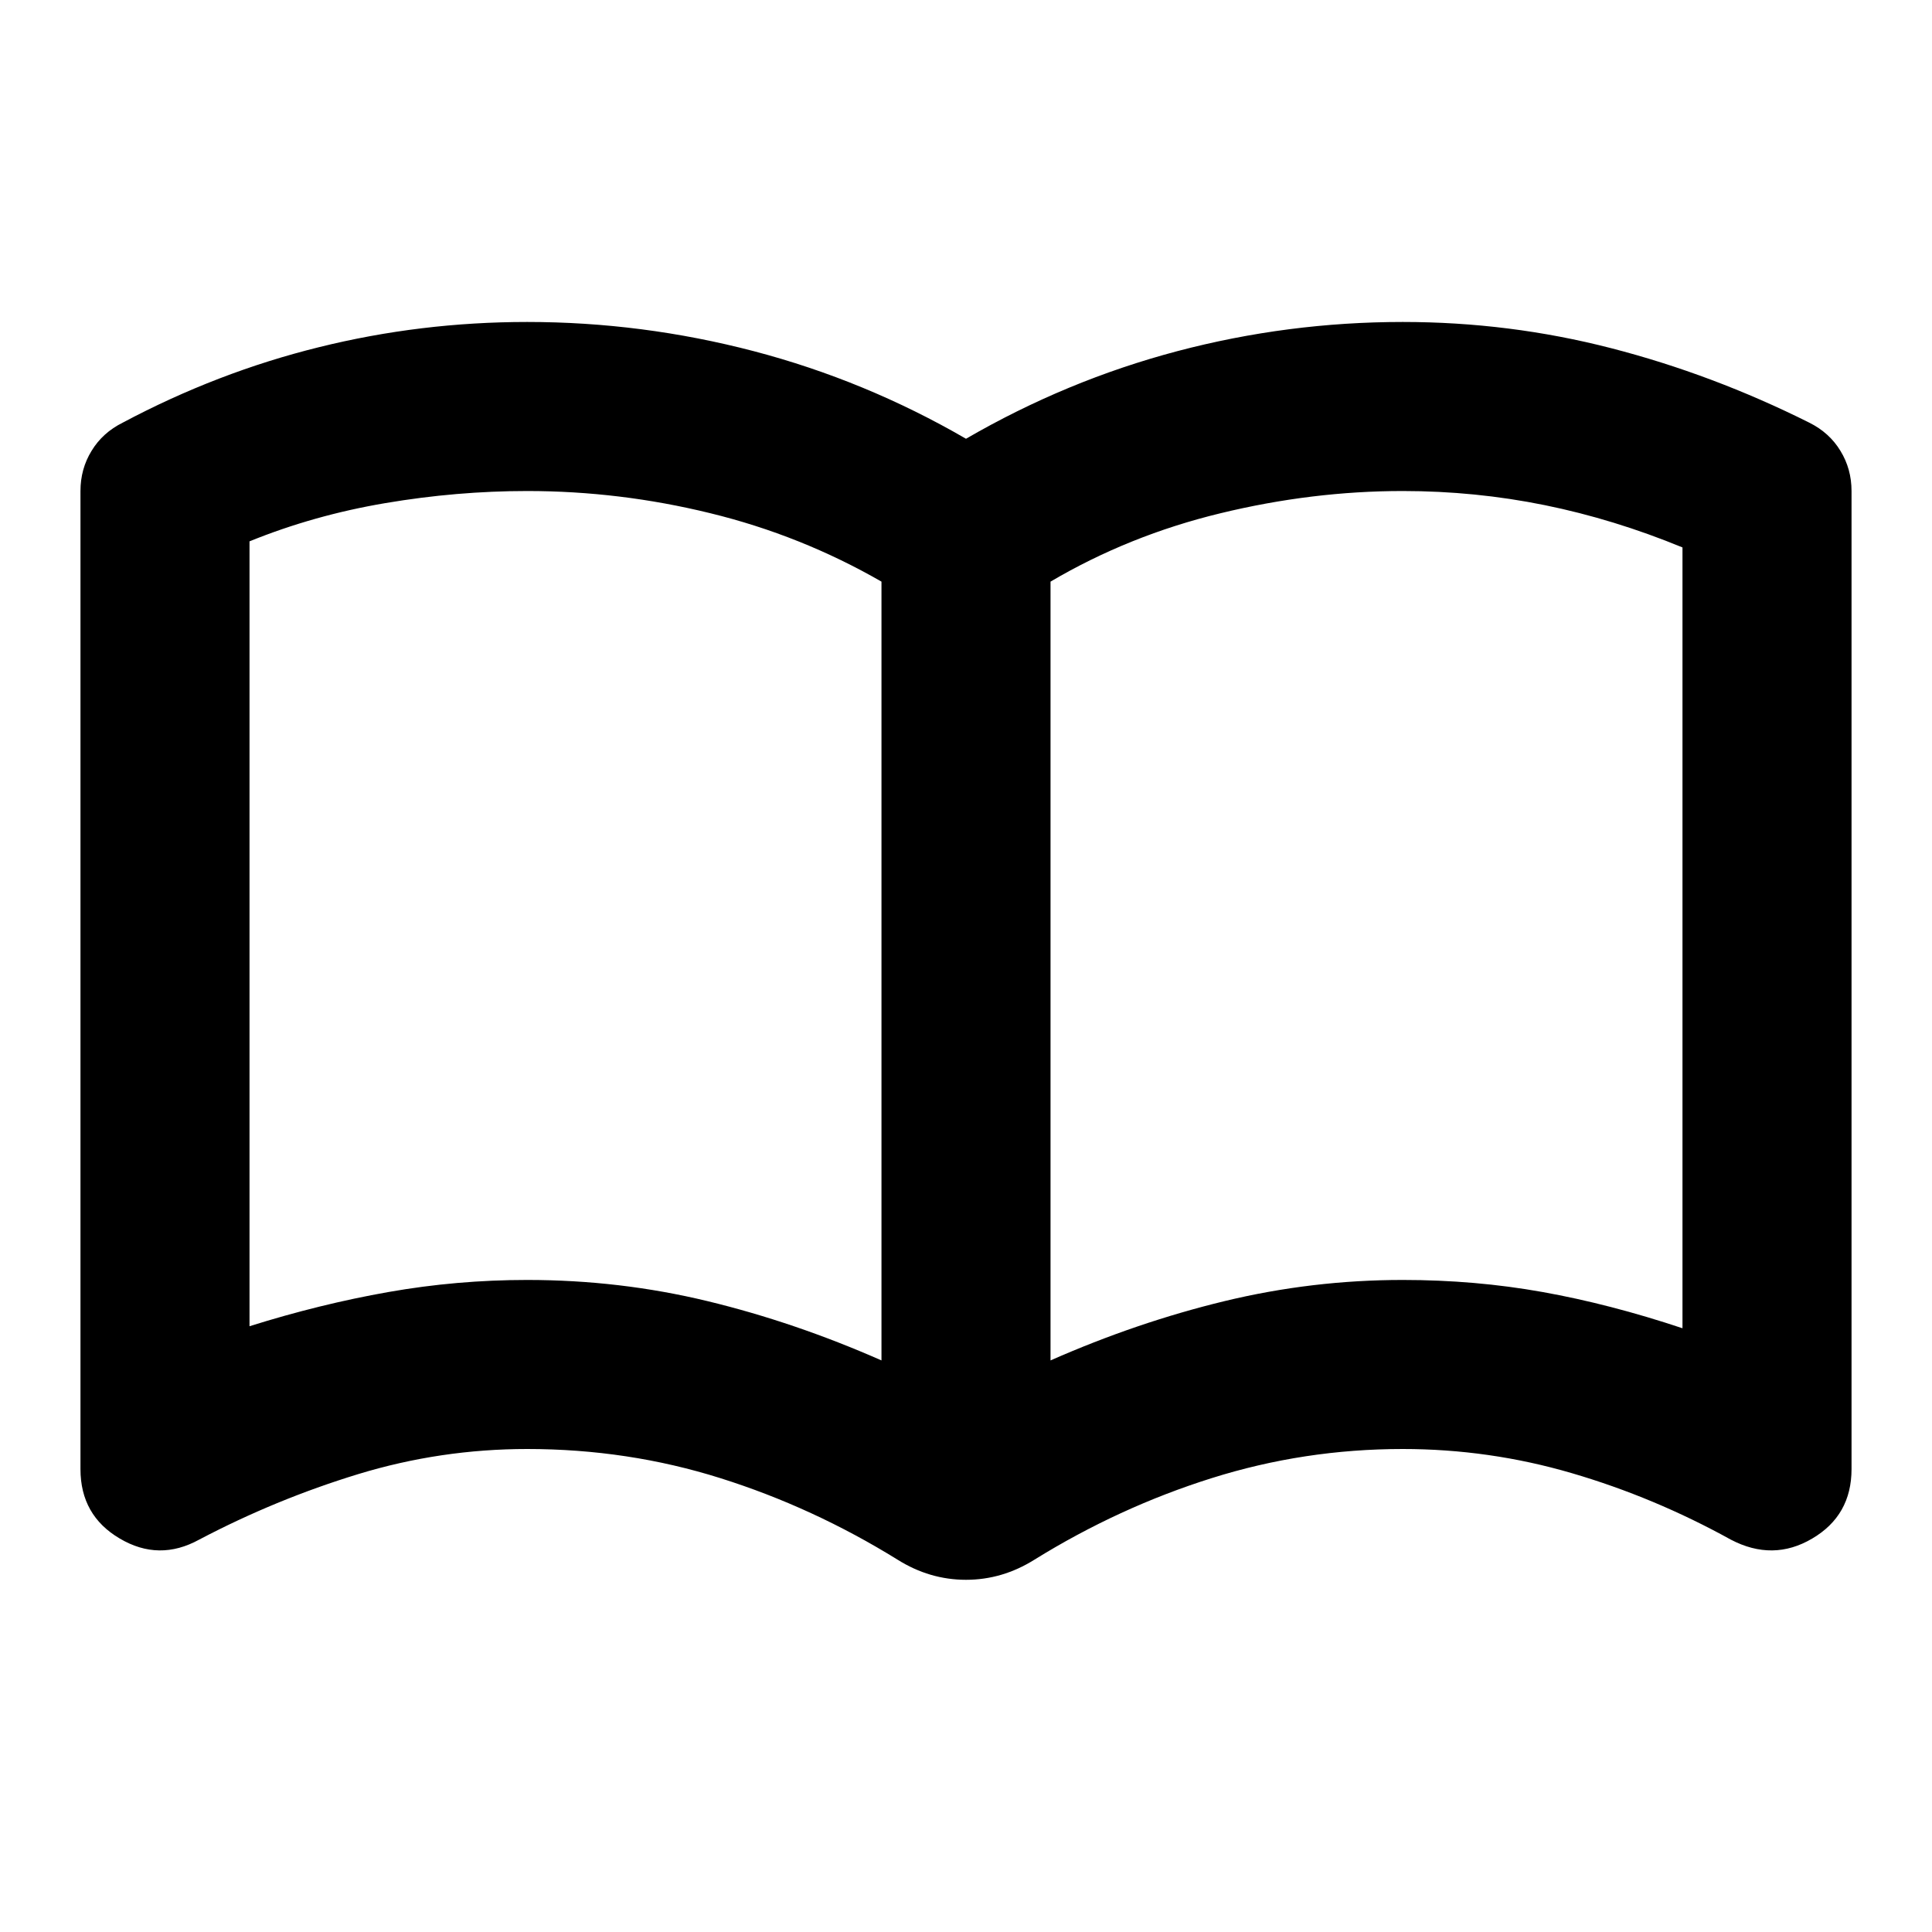 <svg xmlns="http://www.w3.org/2000/svg" height="20" width="20"><path d="M5.458 13.25q.959 0 1.865.219t1.802.614V6.021q-.833-.479-1.771-.708-.937-.23-1.896-.23-.729 0-1.468.125-.74.125-1.407.396v8.125q.729-.229 1.438-.354.708-.125 1.437-.125Zm5.417.833q.896-.395 1.802-.614.906-.219 1.844-.219.75 0 1.448.125t1.448.375V5.667q-.709-.292-1.427-.438-.719-.146-1.469-.146-.938 0-1.886.23-.947.229-1.76.708ZM10 16.354q-.188 0-.365-.052t-.343-.156q-.875-.542-1.834-.844Q6.5 15 5.458 15q-.896 0-1.75.26-.854.261-1.646.678-.416.229-.822-.011-.407-.239-.407-.719V5.083q0-.229.115-.416.114-.188.323-.292.979-.521 2.031-.781 1.052-.261 2.156-.261 1.188 0 2.344.302 1.156.303 2.198.907 1.042-.604 2.188-.907 1.145-.302 2.333-.302 1.104 0 2.156.271t2.052.771q.209.104.323.292.115.187.115.416v10.125q0 .48-.407.719-.406.24-.843.011-.792-.438-1.646-.688-.854-.25-1.75-.25-1.021 0-1.979.302-.959.302-1.834.844-.166.104-.343.156-.177.052-.365.052ZM5.854 9.667Z"/></svg>